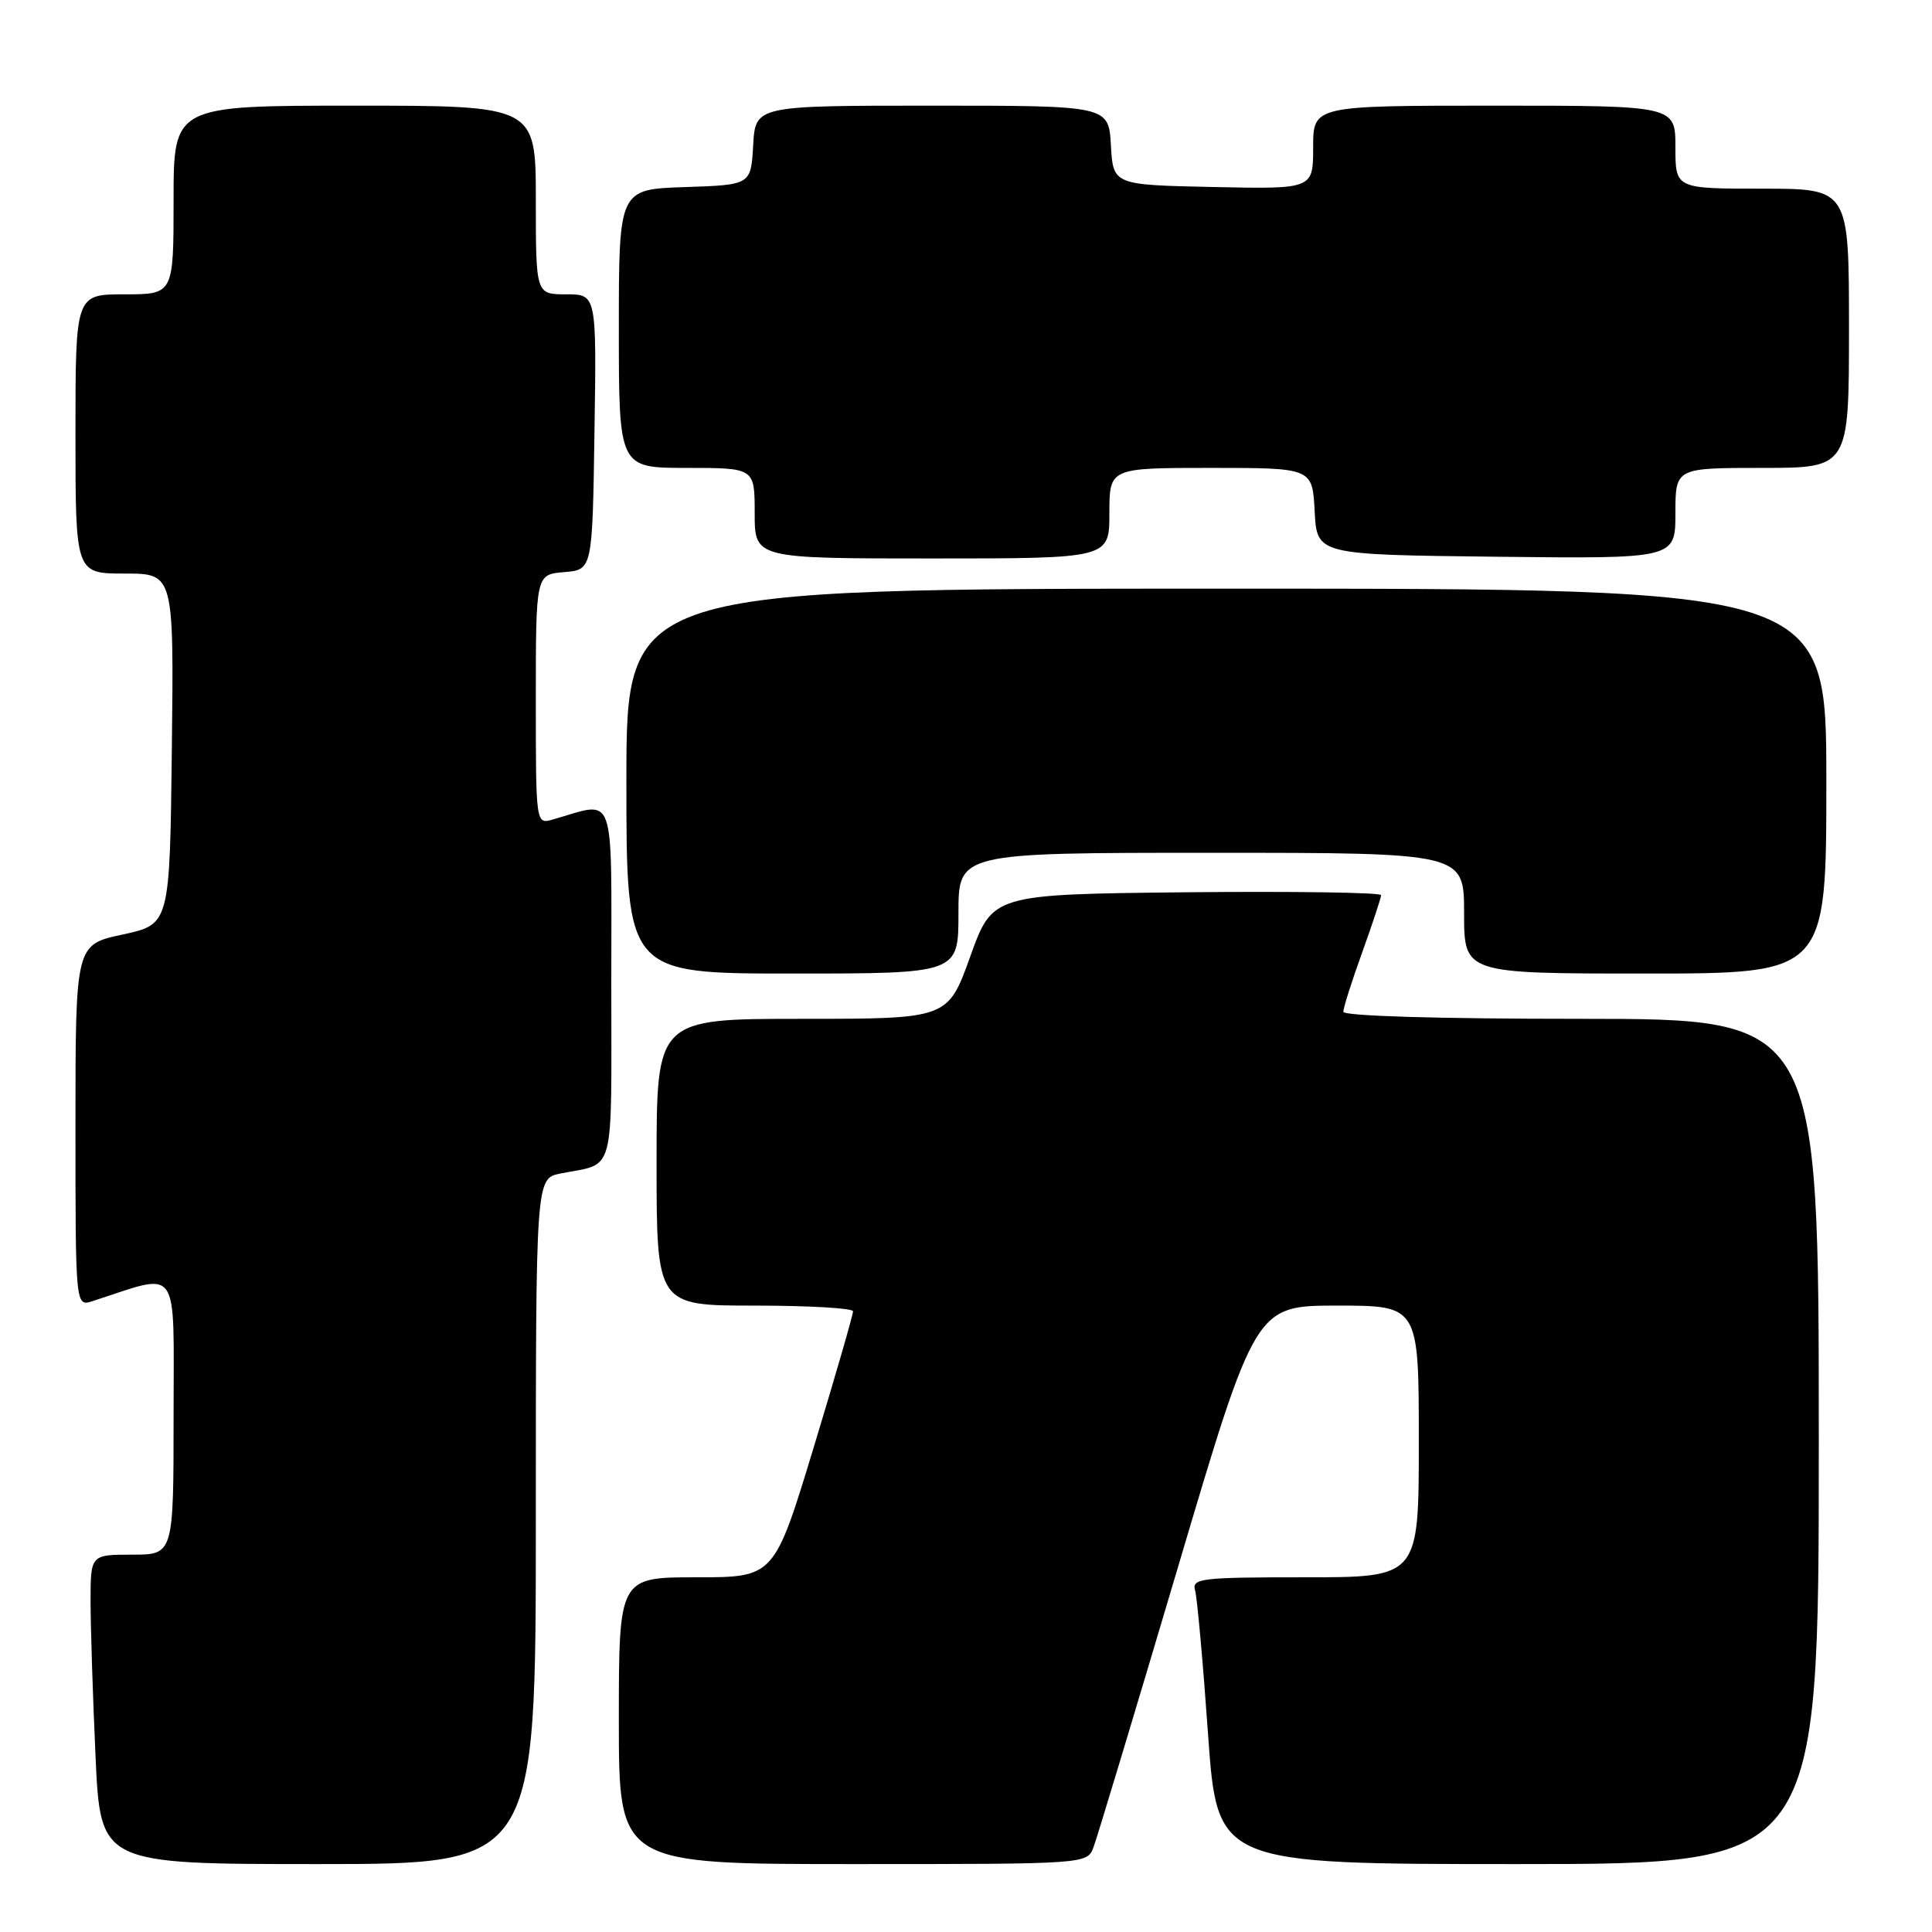 <?xml version="1.0" encoding="UTF-8" standalone="no"?>
<!DOCTYPE svg PUBLIC "-//W3C//DTD SVG 1.1//EN" "http://www.w3.org/Graphics/SVG/1.1/DTD/svg11.dtd" >
<svg xmlns="http://www.w3.org/2000/svg" xmlns:xlink="http://www.w3.org/1999/xlink" version="1.1" viewBox="0 0 256 256">
 <g >
 <path fill="currentColor"
d=" M 71.00 201.58 C 71.00 156.16 71.00 156.16 74.25 155.50 C 81.63 154.02 81.00 156.38 81.00 130.31 C 81.00 104.16 81.72 106.18 73.25 108.59 C 71.00 109.23 71.00 109.23 71.00 92.68 C 71.00 76.12 71.00 76.12 74.75 75.81 C 78.50 75.50 78.50 75.50 78.77 57.25 C 79.05 39.00 79.05 39.00 75.02 39.00 C 71.00 39.00 71.00 39.00 71.00 26.50 C 71.00 14.00 71.00 14.00 47.00 14.00 C 23.00 14.00 23.00 14.00 23.00 26.50 C 23.00 39.00 23.00 39.00 16.50 39.00 C 10.00 39.00 10.00 39.00 10.00 57.50 C 10.00 76.00 10.00 76.00 16.52 76.00 C 23.04 76.00 23.04 76.00 22.77 99.24 C 22.50 122.48 22.50 122.48 16.25 123.83 C 10.00 125.17 10.00 125.17 10.00 149.15 C 10.00 173.13 10.00 173.13 12.25 172.41 C 24.01 168.61 23.00 167.19 23.00 187.55 C 23.00 206.00 23.00 206.00 17.50 206.00 C 12.00 206.00 12.00 206.00 12.00 212.25 C 12.01 215.69 12.30 224.91 12.66 232.75 C 13.31 247.00 13.31 247.00 42.16 247.00 C 71.00 247.00 71.00 247.00 71.00 201.58 Z  M 144.90 244.75 C 145.37 243.51 150.39 226.86 156.06 207.75 C 166.36 173.00 166.36 173.00 177.18 173.00 C 188.00 173.00 188.00 173.00 188.00 191.00 C 188.00 209.00 188.00 209.00 172.93 209.00 C 159.06 209.00 157.90 209.14 158.36 210.75 C 158.63 211.71 159.40 220.26 160.07 229.75 C 161.29 247.00 161.29 247.00 201.14 247.00 C 241.00 247.00 241.00 247.00 241.00 191.00 C 241.00 135.00 241.00 135.00 209.50 135.00 C 190.50 135.00 178.00 134.63 178.00 134.06 C 178.00 133.54 179.12 130.00 180.50 126.19 C 181.87 122.38 183.00 118.97 183.00 118.61 C 183.00 118.26 171.42 118.09 157.26 118.23 C 131.52 118.50 131.52 118.50 128.56 126.75 C 125.59 135.00 125.59 135.00 106.30 135.00 C 87.00 135.00 87.00 135.00 87.00 154.00 C 87.00 173.00 87.00 173.00 100.00 173.00 C 107.15 173.00 113.02 173.34 113.03 173.75 C 113.05 174.16 110.71 182.26 107.83 191.75 C 102.59 209.00 102.59 209.00 92.30 209.00 C 82.00 209.00 82.00 209.00 82.00 228.00 C 82.00 247.00 82.00 247.00 113.02 247.00 C 144.05 247.00 144.05 247.00 144.90 244.75 Z  M 127.00 121.00 C 127.00 113.00 127.00 113.00 160.50 113.00 C 194.00 113.00 194.00 113.00 194.00 121.00 C 194.00 129.00 194.00 129.00 218.00 129.00 C 242.00 129.00 242.00 129.00 242.00 103.50 C 242.00 78.00 242.00 78.00 162.50 78.00 C 83.00 78.00 83.00 78.00 83.00 103.50 C 83.00 129.00 83.00 129.00 105.00 129.00 C 127.00 129.00 127.00 129.00 127.00 121.00 Z  M 147.00 68.00 C 147.00 62.00 147.00 62.00 160.45 62.00 C 173.90 62.00 173.90 62.00 174.20 67.75 C 174.50 73.50 174.50 73.50 198.25 73.77 C 222.00 74.04 222.00 74.04 222.00 68.02 C 222.00 62.00 222.00 62.00 233.50 62.00 C 245.00 62.00 245.00 62.00 245.00 43.50 C 245.00 25.00 245.00 25.00 233.50 25.00 C 222.00 25.00 222.00 25.00 222.00 19.50 C 222.00 14.00 222.00 14.00 198.00 14.00 C 174.00 14.00 174.00 14.00 174.00 19.53 C 174.00 25.06 174.00 25.06 160.75 24.78 C 147.50 24.50 147.50 24.50 147.20 19.25 C 146.90 14.00 146.90 14.00 123.50 14.00 C 100.10 14.00 100.10 14.00 99.80 19.25 C 99.50 24.50 99.50 24.50 90.75 24.79 C 82.00 25.08 82.00 25.08 82.00 43.54 C 82.00 62.00 82.00 62.00 91.00 62.00 C 100.00 62.00 100.00 62.00 100.00 68.00 C 100.00 74.00 100.00 74.00 123.50 74.00 C 147.00 74.00 147.00 74.00 147.00 68.00 Z "/>
</g>
</svg>